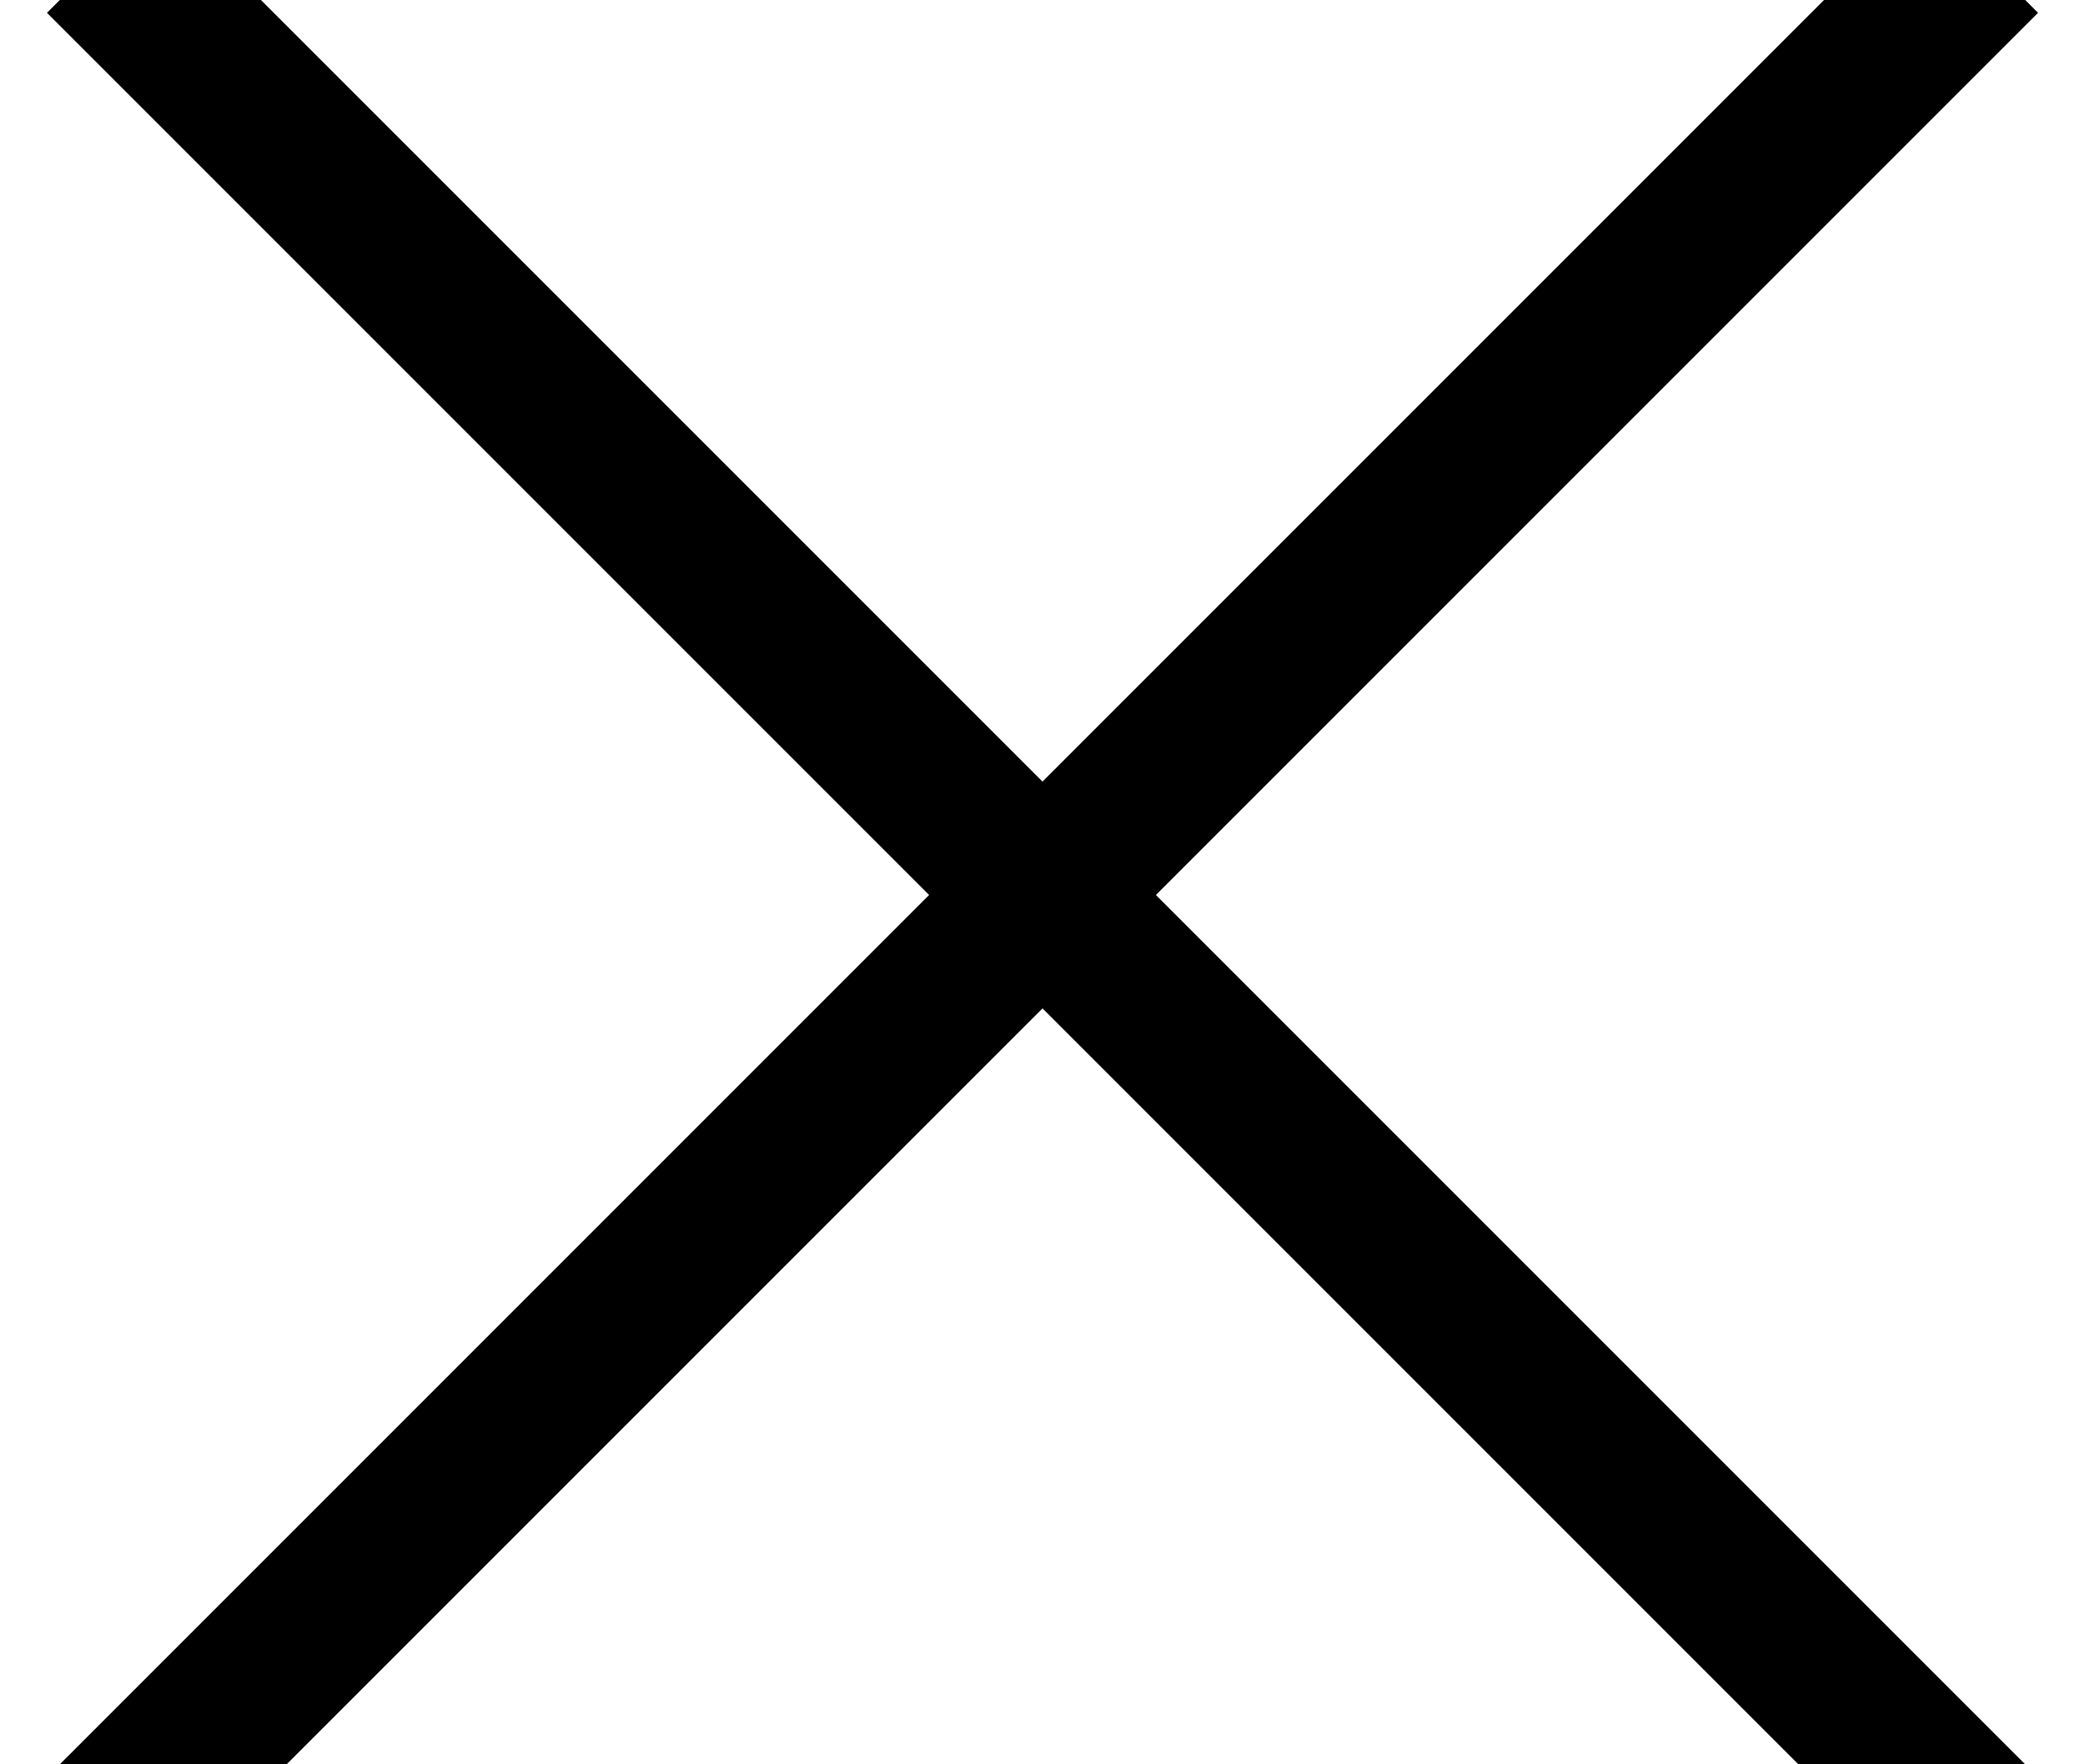 <svg xmlns="http://www.w3.org/2000/svg" width="13" height="11" viewBox="0 0 13 11">
    <g fill="none" fill-rule="nonzero" stroke="#000" stroke-linecap="square">
        <path d="M12 .08L1.08 11M11.92 11L1 .08"/>
    </g>
</svg>
